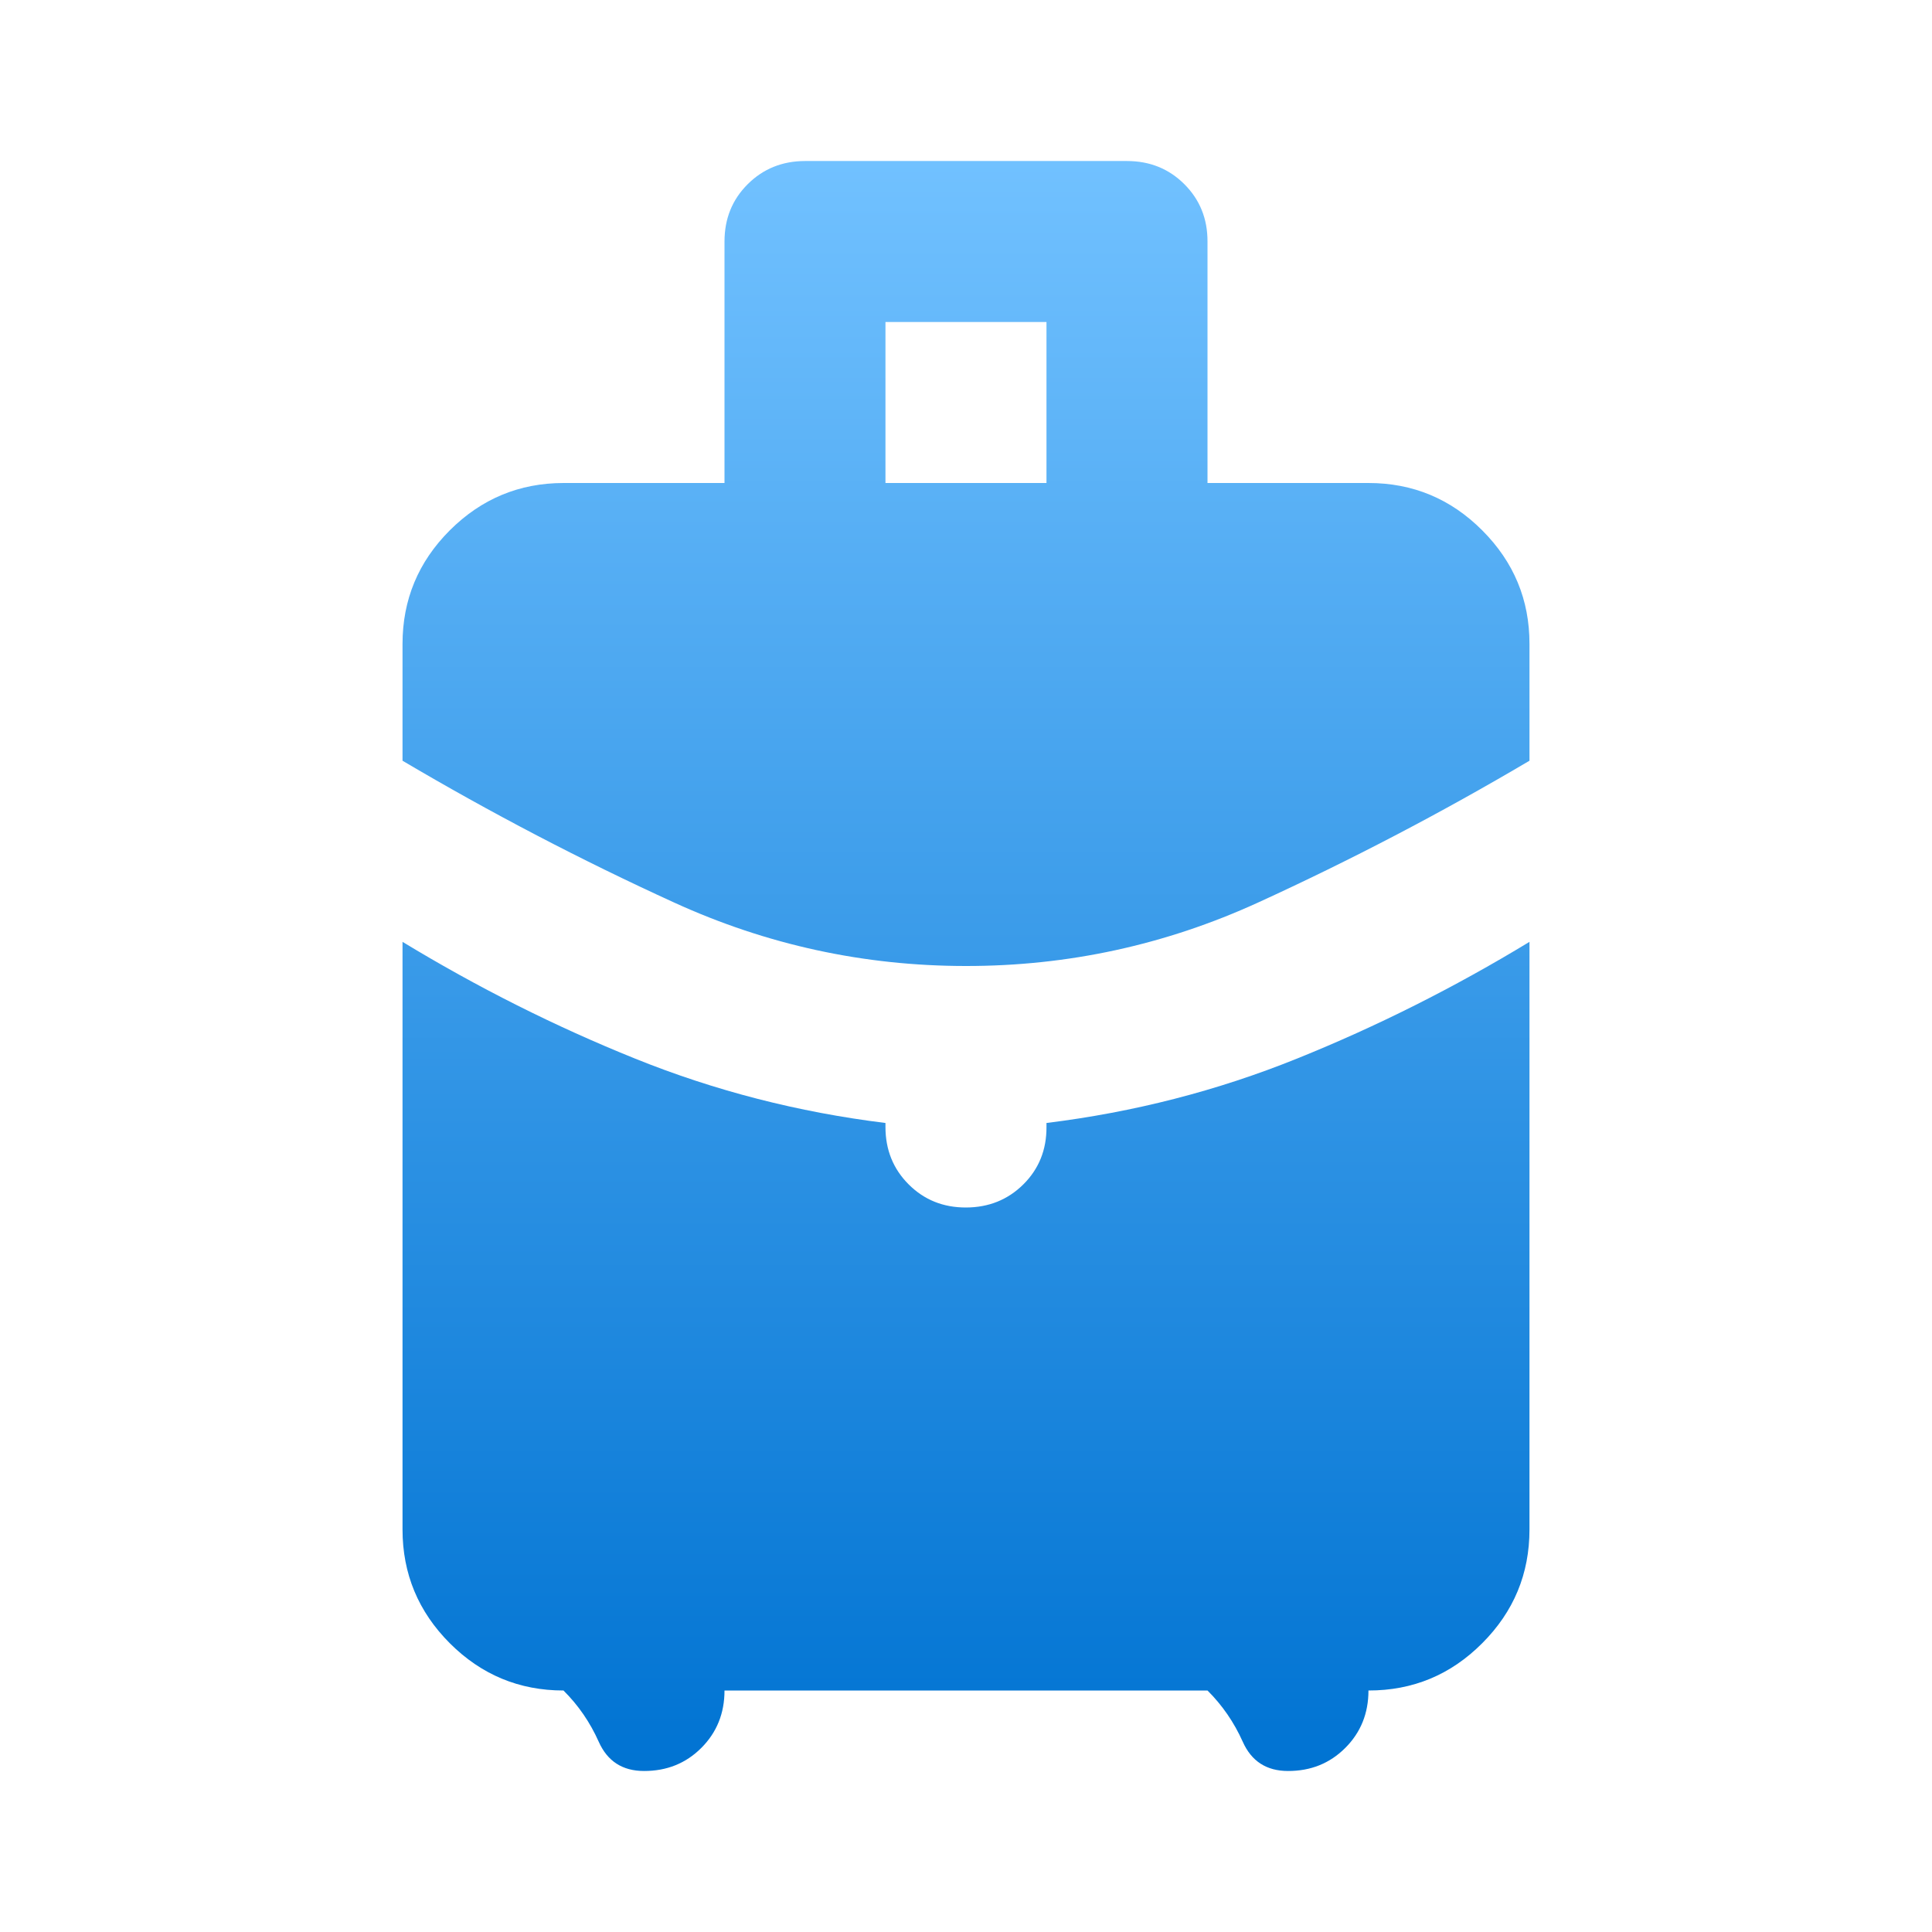 <svg width="32" height="32" viewBox="0 0 32 32" fill="none" xmlns="http://www.w3.org/2000/svg">
<path d="M14.666 8H17.333V5.333H14.666V8ZM16 16C14.311 16 12.7 15.65 11.166 14.949C9.633 14.249 8.133 13.466 6.667 12.6V10.667C6.667 9.933 6.928 9.306 7.45 8.784C7.973 8.262 8.601 8.001 9.333 8H12V4C12 3.622 12.128 3.306 12.384 3.051C12.64 2.796 12.956 2.668 13.333 2.667H18.666C19.044 2.667 19.361 2.795 19.617 3.051C19.873 3.307 20.001 3.623 20 4V8H22.666C23.4 8 24.028 8.261 24.55 8.784C25.073 9.307 25.334 9.934 25.333 10.667V12.6C23.866 13.467 22.366 14.25 20.833 14.951C19.3 15.651 17.689 16.001 16 16ZM9.333 28C8.6 28 7.972 27.739 7.45 27.217C6.929 26.695 6.667 26.067 6.667 25.333V15.6C7.911 16.355 9.194 17 10.517 17.533C11.84 18.067 13.223 18.422 14.666 18.6V18.667C14.666 19.044 14.794 19.361 15.05 19.617C15.306 19.873 15.623 20.001 16 20C16.377 19.999 16.694 19.871 16.951 19.616C17.207 19.361 17.335 19.044 17.333 18.667V18.6C18.778 18.422 20.161 18.067 21.484 17.533C22.806 17 24.09 16.355 25.333 15.6V25.333C25.333 26.067 25.072 26.695 24.55 27.217C24.029 27.74 23.401 28.001 22.666 28C22.666 28.378 22.538 28.695 22.282 28.951C22.026 29.207 21.71 29.334 21.333 29.333C20.978 29.333 20.728 29.172 20.584 28.849C20.44 28.527 20.245 28.244 20 28H12C12 28.378 11.872 28.695 11.616 28.951C11.36 29.207 11.043 29.334 10.666 29.333C10.311 29.333 10.061 29.172 9.917 28.849C9.773 28.527 9.579 28.244 9.333 28Z" fill="url(#paint0_linear_1579_8562)"/>
<defs>
<linearGradient id="paint0_linear_1579_8562" x1="16" y1="2.667" x2="16" y2="29.333" gradientUnits="userSpaceOnUse">
<stop stop-color="#71C1FF"/>
<stop offset="1" stop-color="#0073D2"/>
</linearGradient>
</defs>
</svg>

